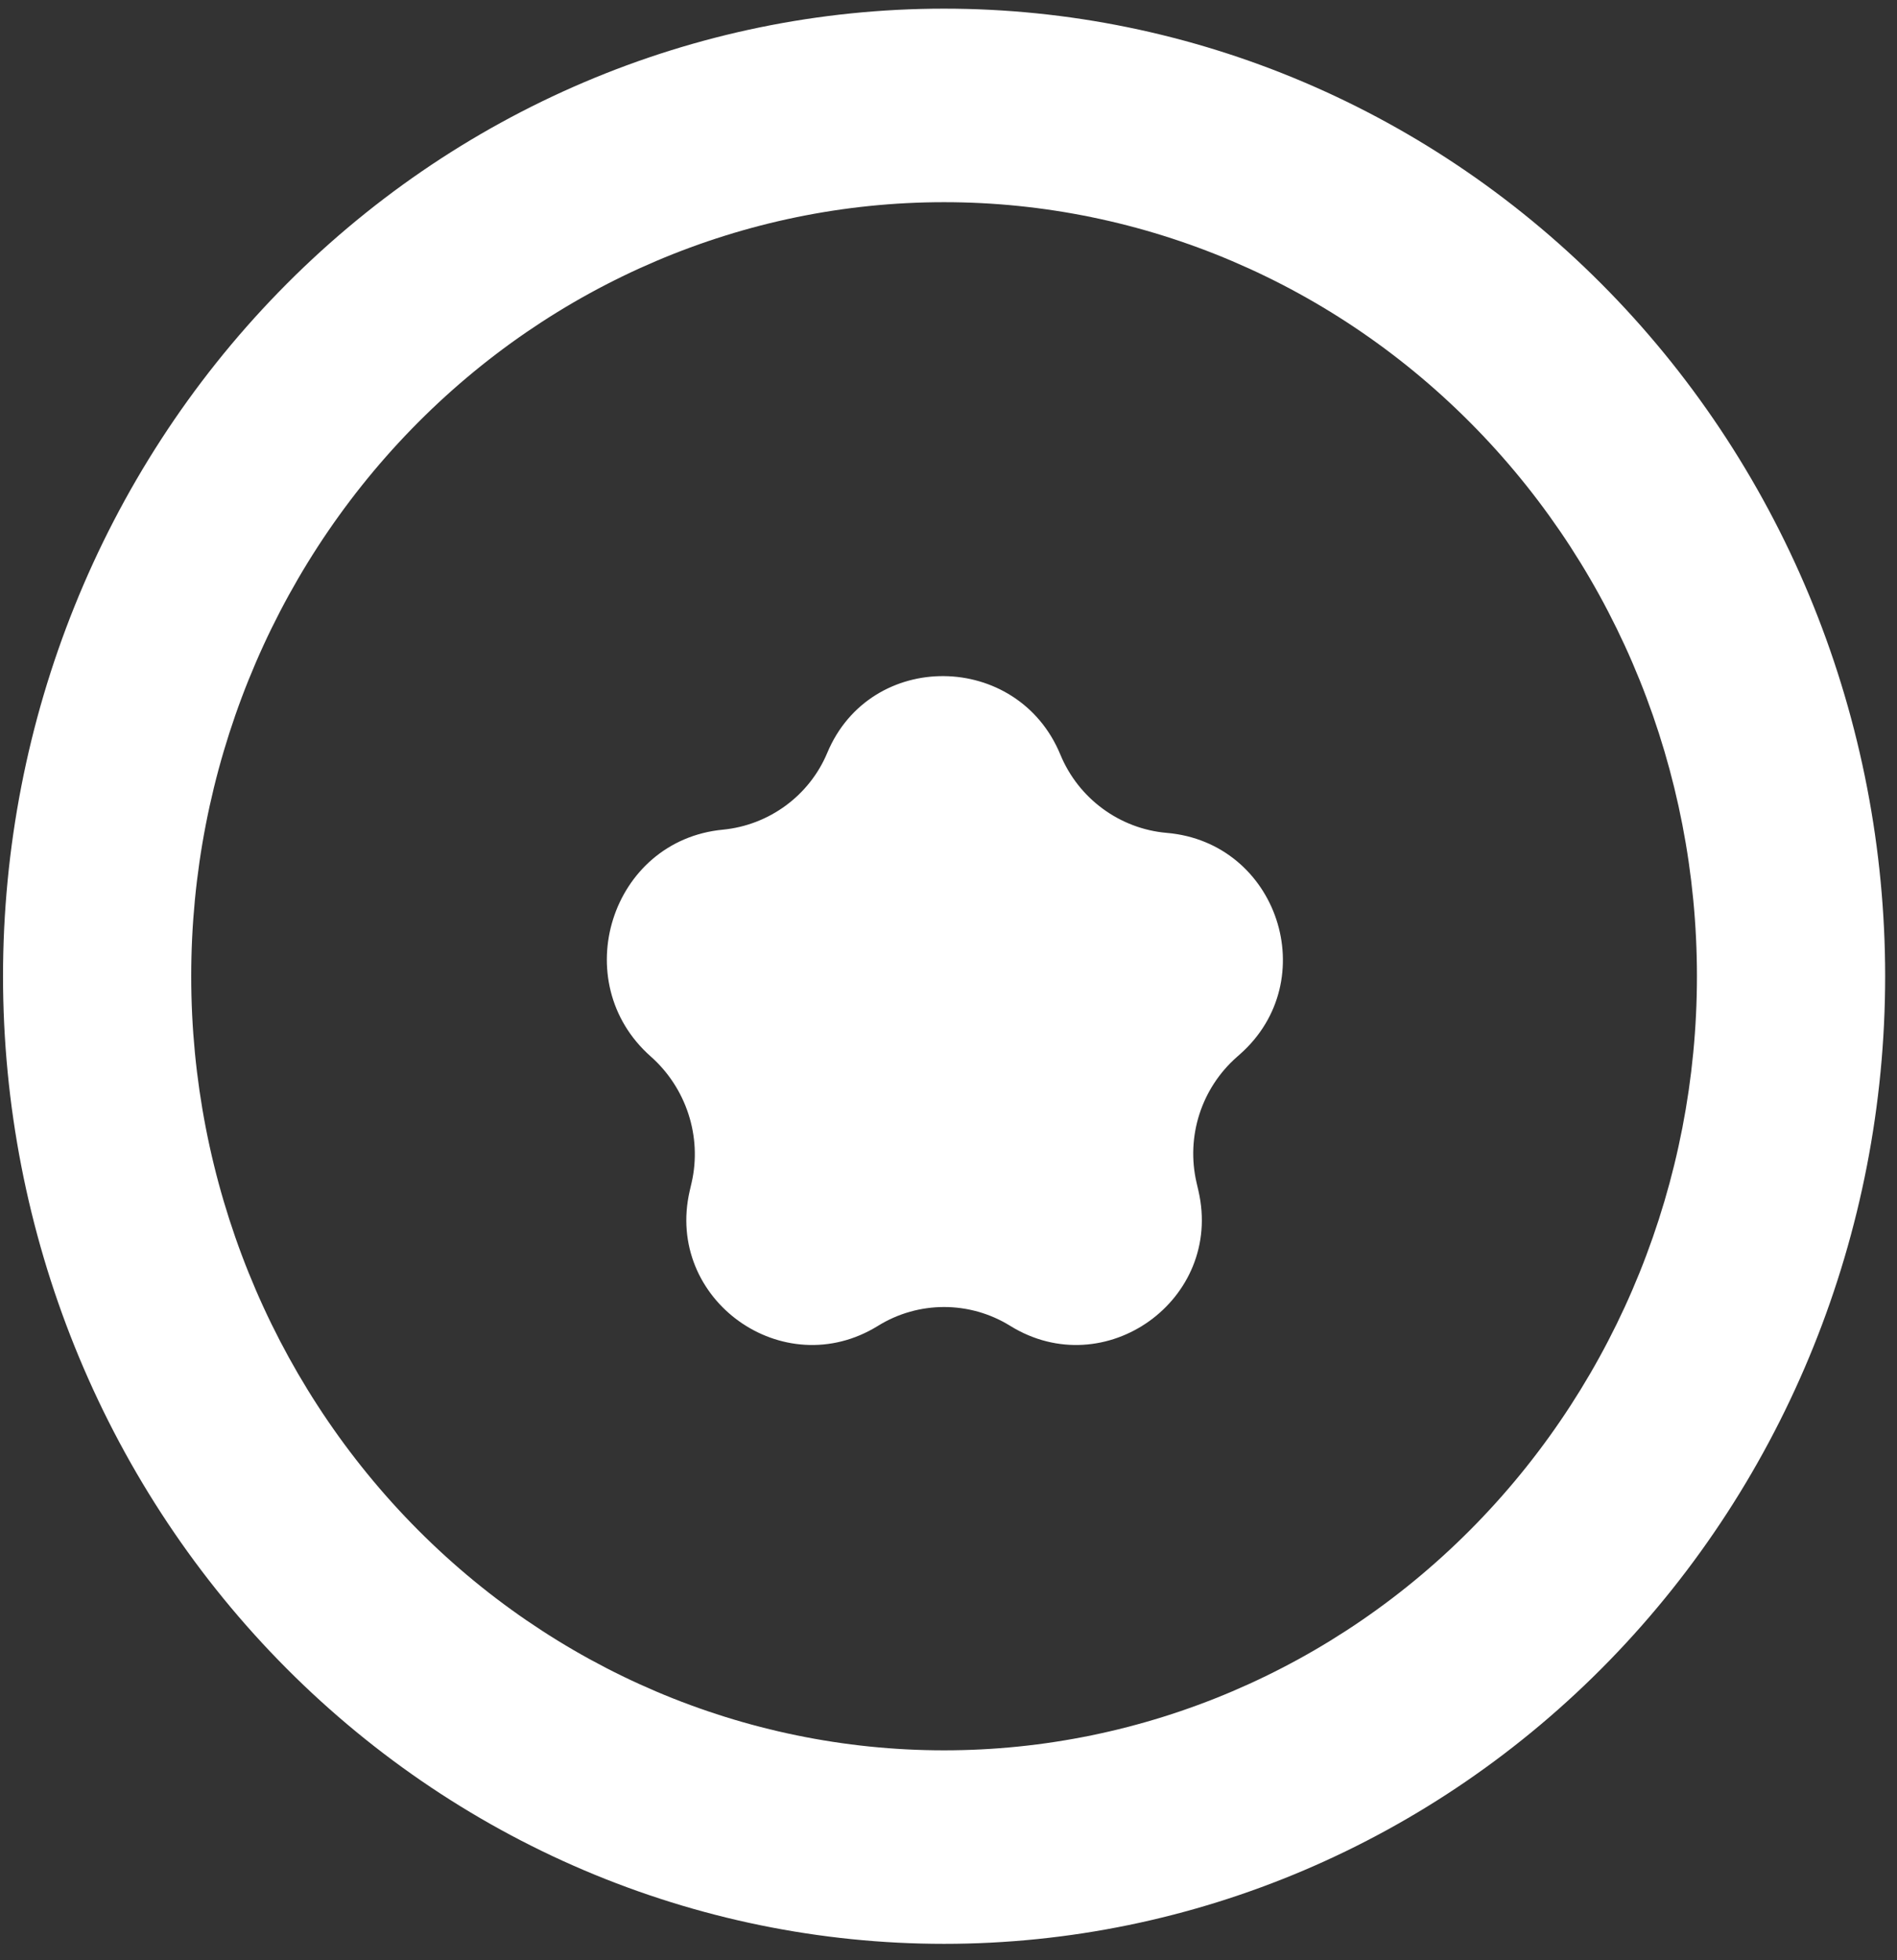 <svg width="91" height="94" viewBox="0 0 91 94" fill="none" xmlns="http://www.w3.org/2000/svg">
<rect x="0" y="0" width="91" height="94" fill="#333333" stroke="none"/>
<path d="M42.12 63.575C37.572 66.39 31.886 62.319 33.085 57.107L33.177 56.71C33.685 54.499 32.916 52.163 31.217 50.66C27.17 47.084 29.298 40.301 34.675 39.784C36.891 39.57 38.827 38.153 39.685 36.099C41.757 31.14 48.814 31.22 50.867 36.187C51.734 38.286 53.707 39.743 55.97 39.938C61.299 40.395 63.487 47.012 59.48 50.554L59.324 50.692C57.629 52.19 56.89 54.495 57.397 56.7L57.491 57.107C58.69 62.319 53.004 66.39 48.457 63.575C46.515 62.373 44.061 62.373 42.12 63.575ZM45.288 0.415C51.217 0.415 57.087 1.615 62.564 3.947C68.041 6.279 73.018 9.696 77.21 14.005C81.402 18.313 84.727 23.428 86.996 29.057C89.264 34.686 90.432 40.72 90.432 46.813C90.432 59.118 85.676 70.92 77.21 79.621C68.743 88.322 57.261 93.21 45.288 93.21C39.36 93.21 33.49 92.01 28.012 89.679C22.535 87.347 17.559 83.929 13.367 79.621C4.901 70.92 0.145 59.118 0.145 46.813C0.145 34.507 4.901 22.706 13.367 14.005C21.833 5.303 33.315 0.415 45.288 0.415ZM45.288 9.695C35.71 9.695 26.524 13.605 19.751 20.566C12.978 27.527 9.173 36.968 9.173 46.813C9.173 56.657 12.978 66.098 19.751 73.059C26.524 80.02 35.71 83.931 45.288 83.931C54.867 83.931 64.052 80.02 70.825 73.059C77.598 66.098 81.403 56.657 81.403 46.813C81.403 36.968 77.598 27.527 70.825 20.566C64.052 13.605 54.867 9.695 45.288 9.695Z" fill="white"/>
</svg>
